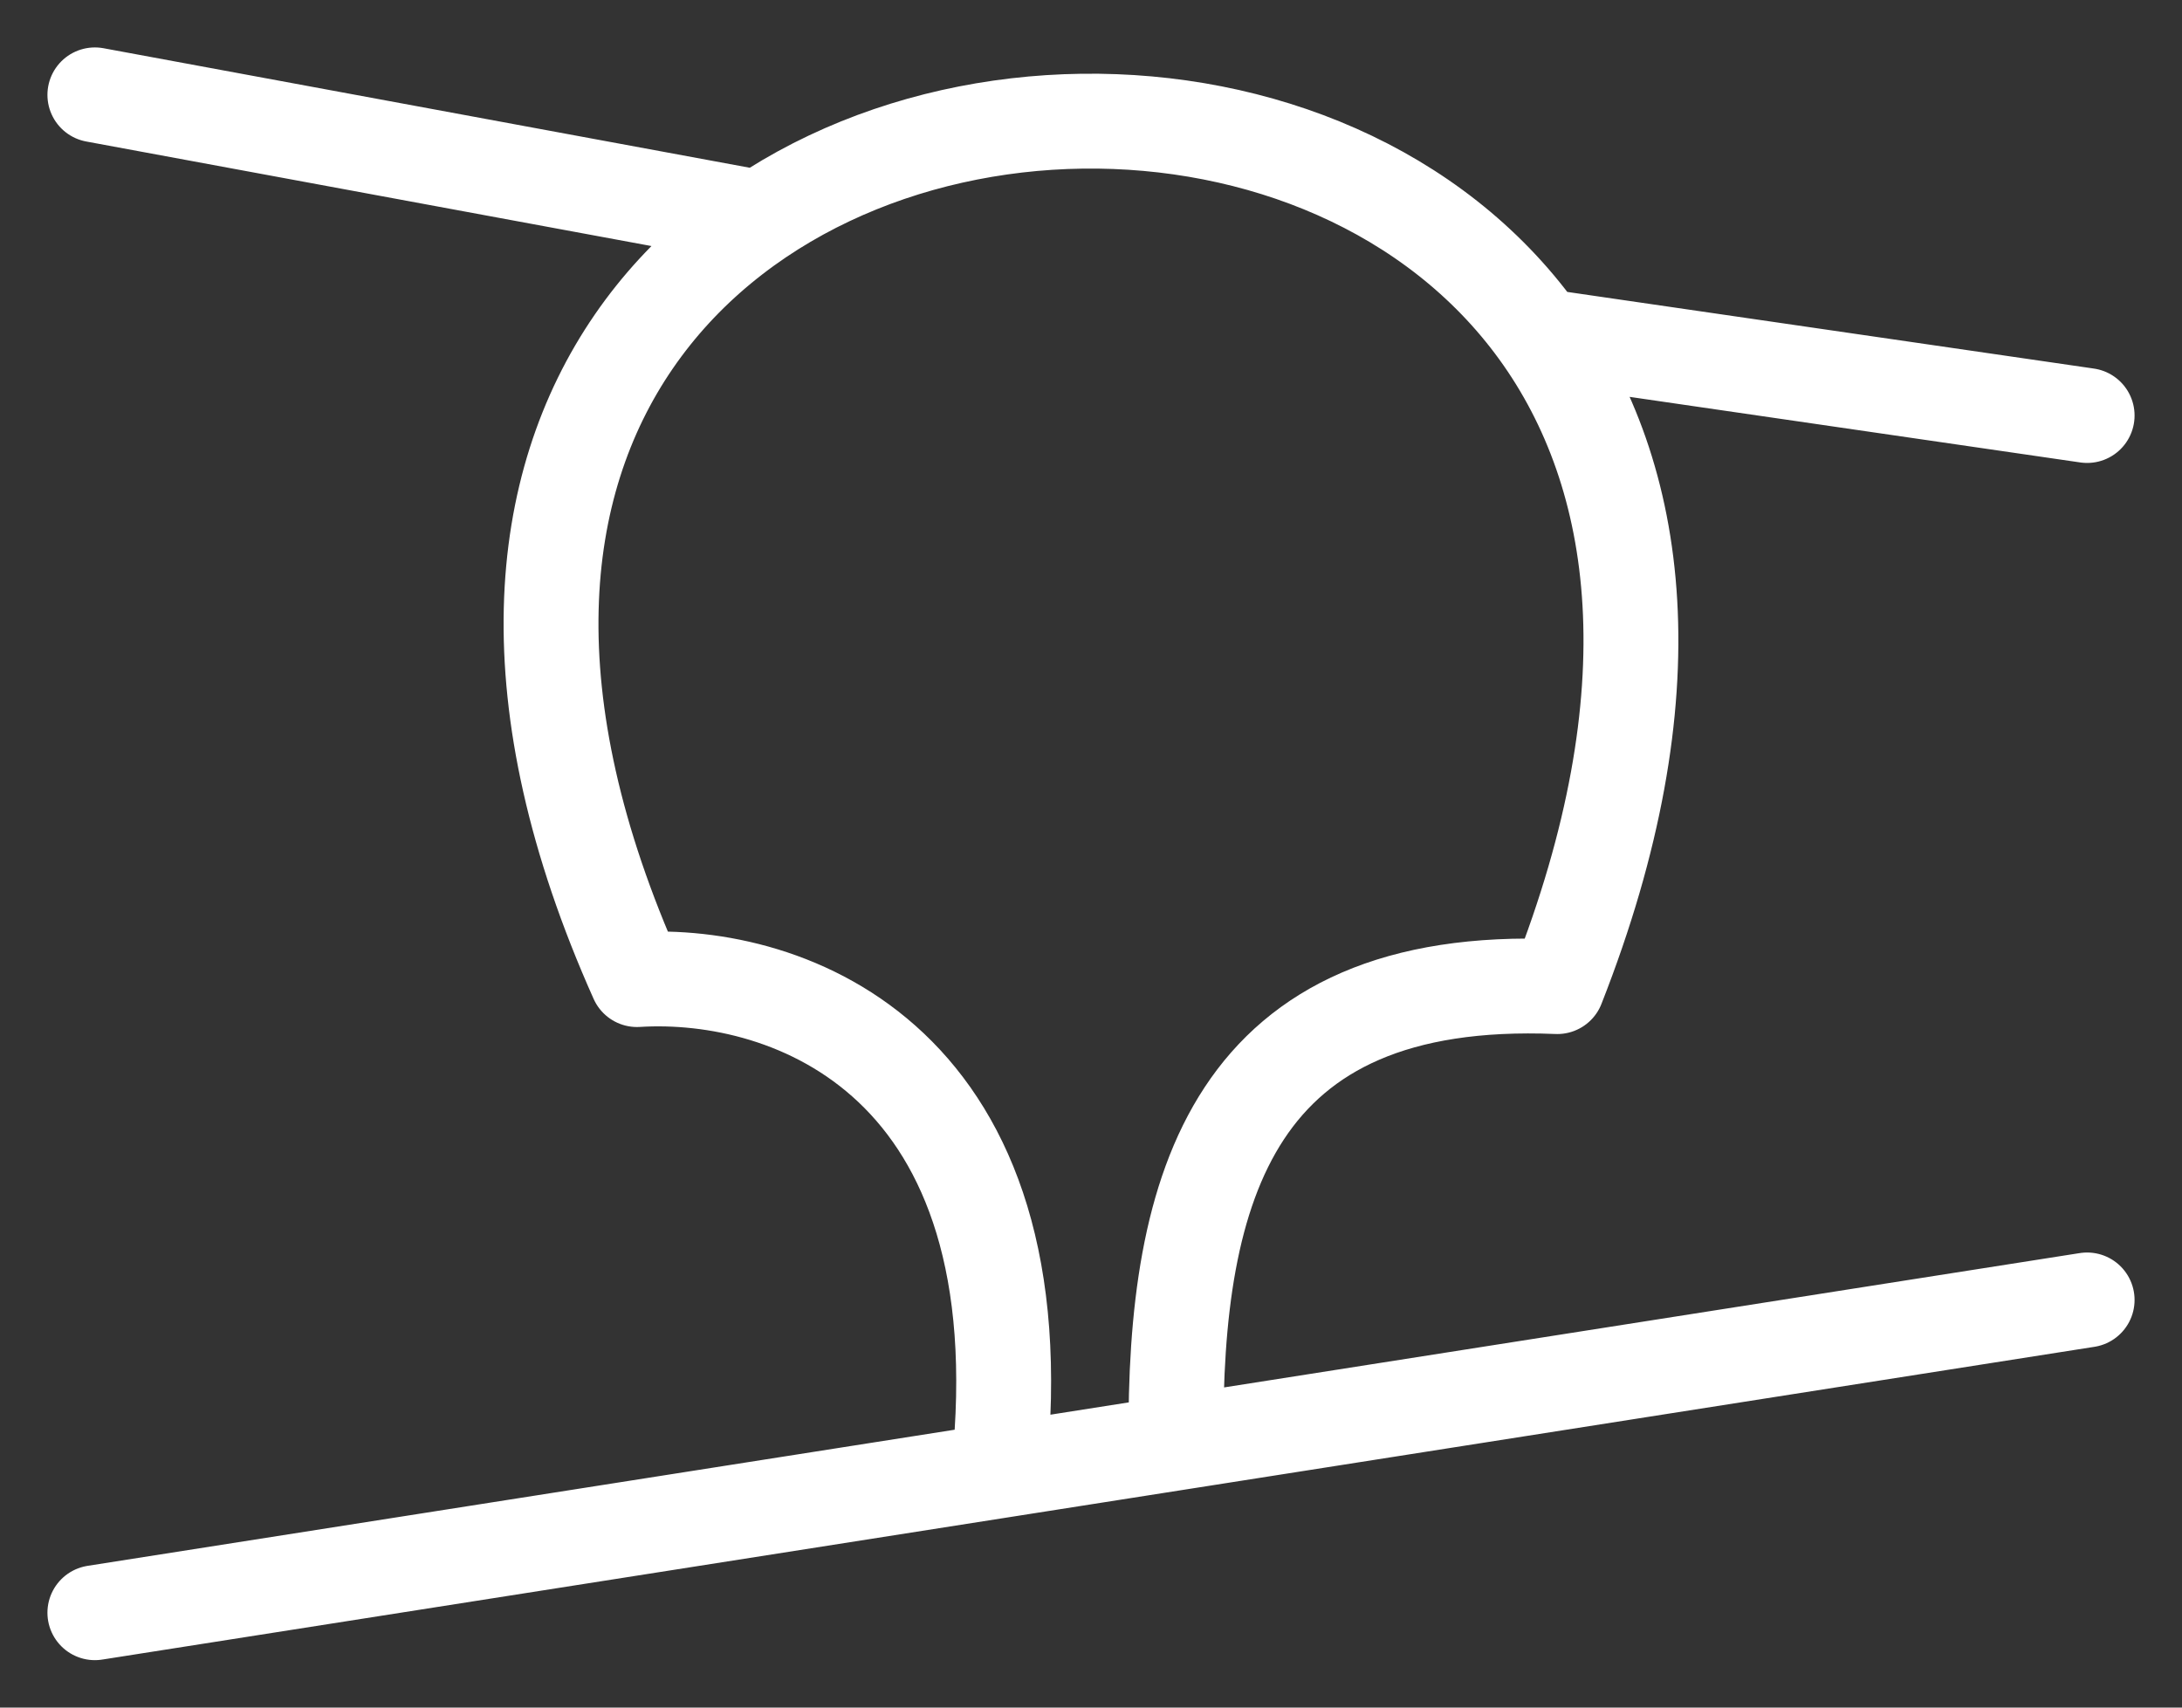 <svg width="23" height="18" viewBox="0 0 23 18" fill="none" xmlns="http://www.w3.org/2000/svg">
<rect x="0" y="0" width="23" height="18" fill="#333333" stroke="none"/>
<path d="M12.396 15.21C12.373 12.499 12.999 10.259 16.415 10.4C21.288 -1.987 1.418 -1.515 6.714 10.326C8.32 10.226 10.983 11.18 10.528 15.504M22 13.703L1 17M1 1L8.007 2.296M16.242 3.542L22 4.38" stroke="white" stroke-linecap="round" stroke-linejoin="round"/>
</svg>
